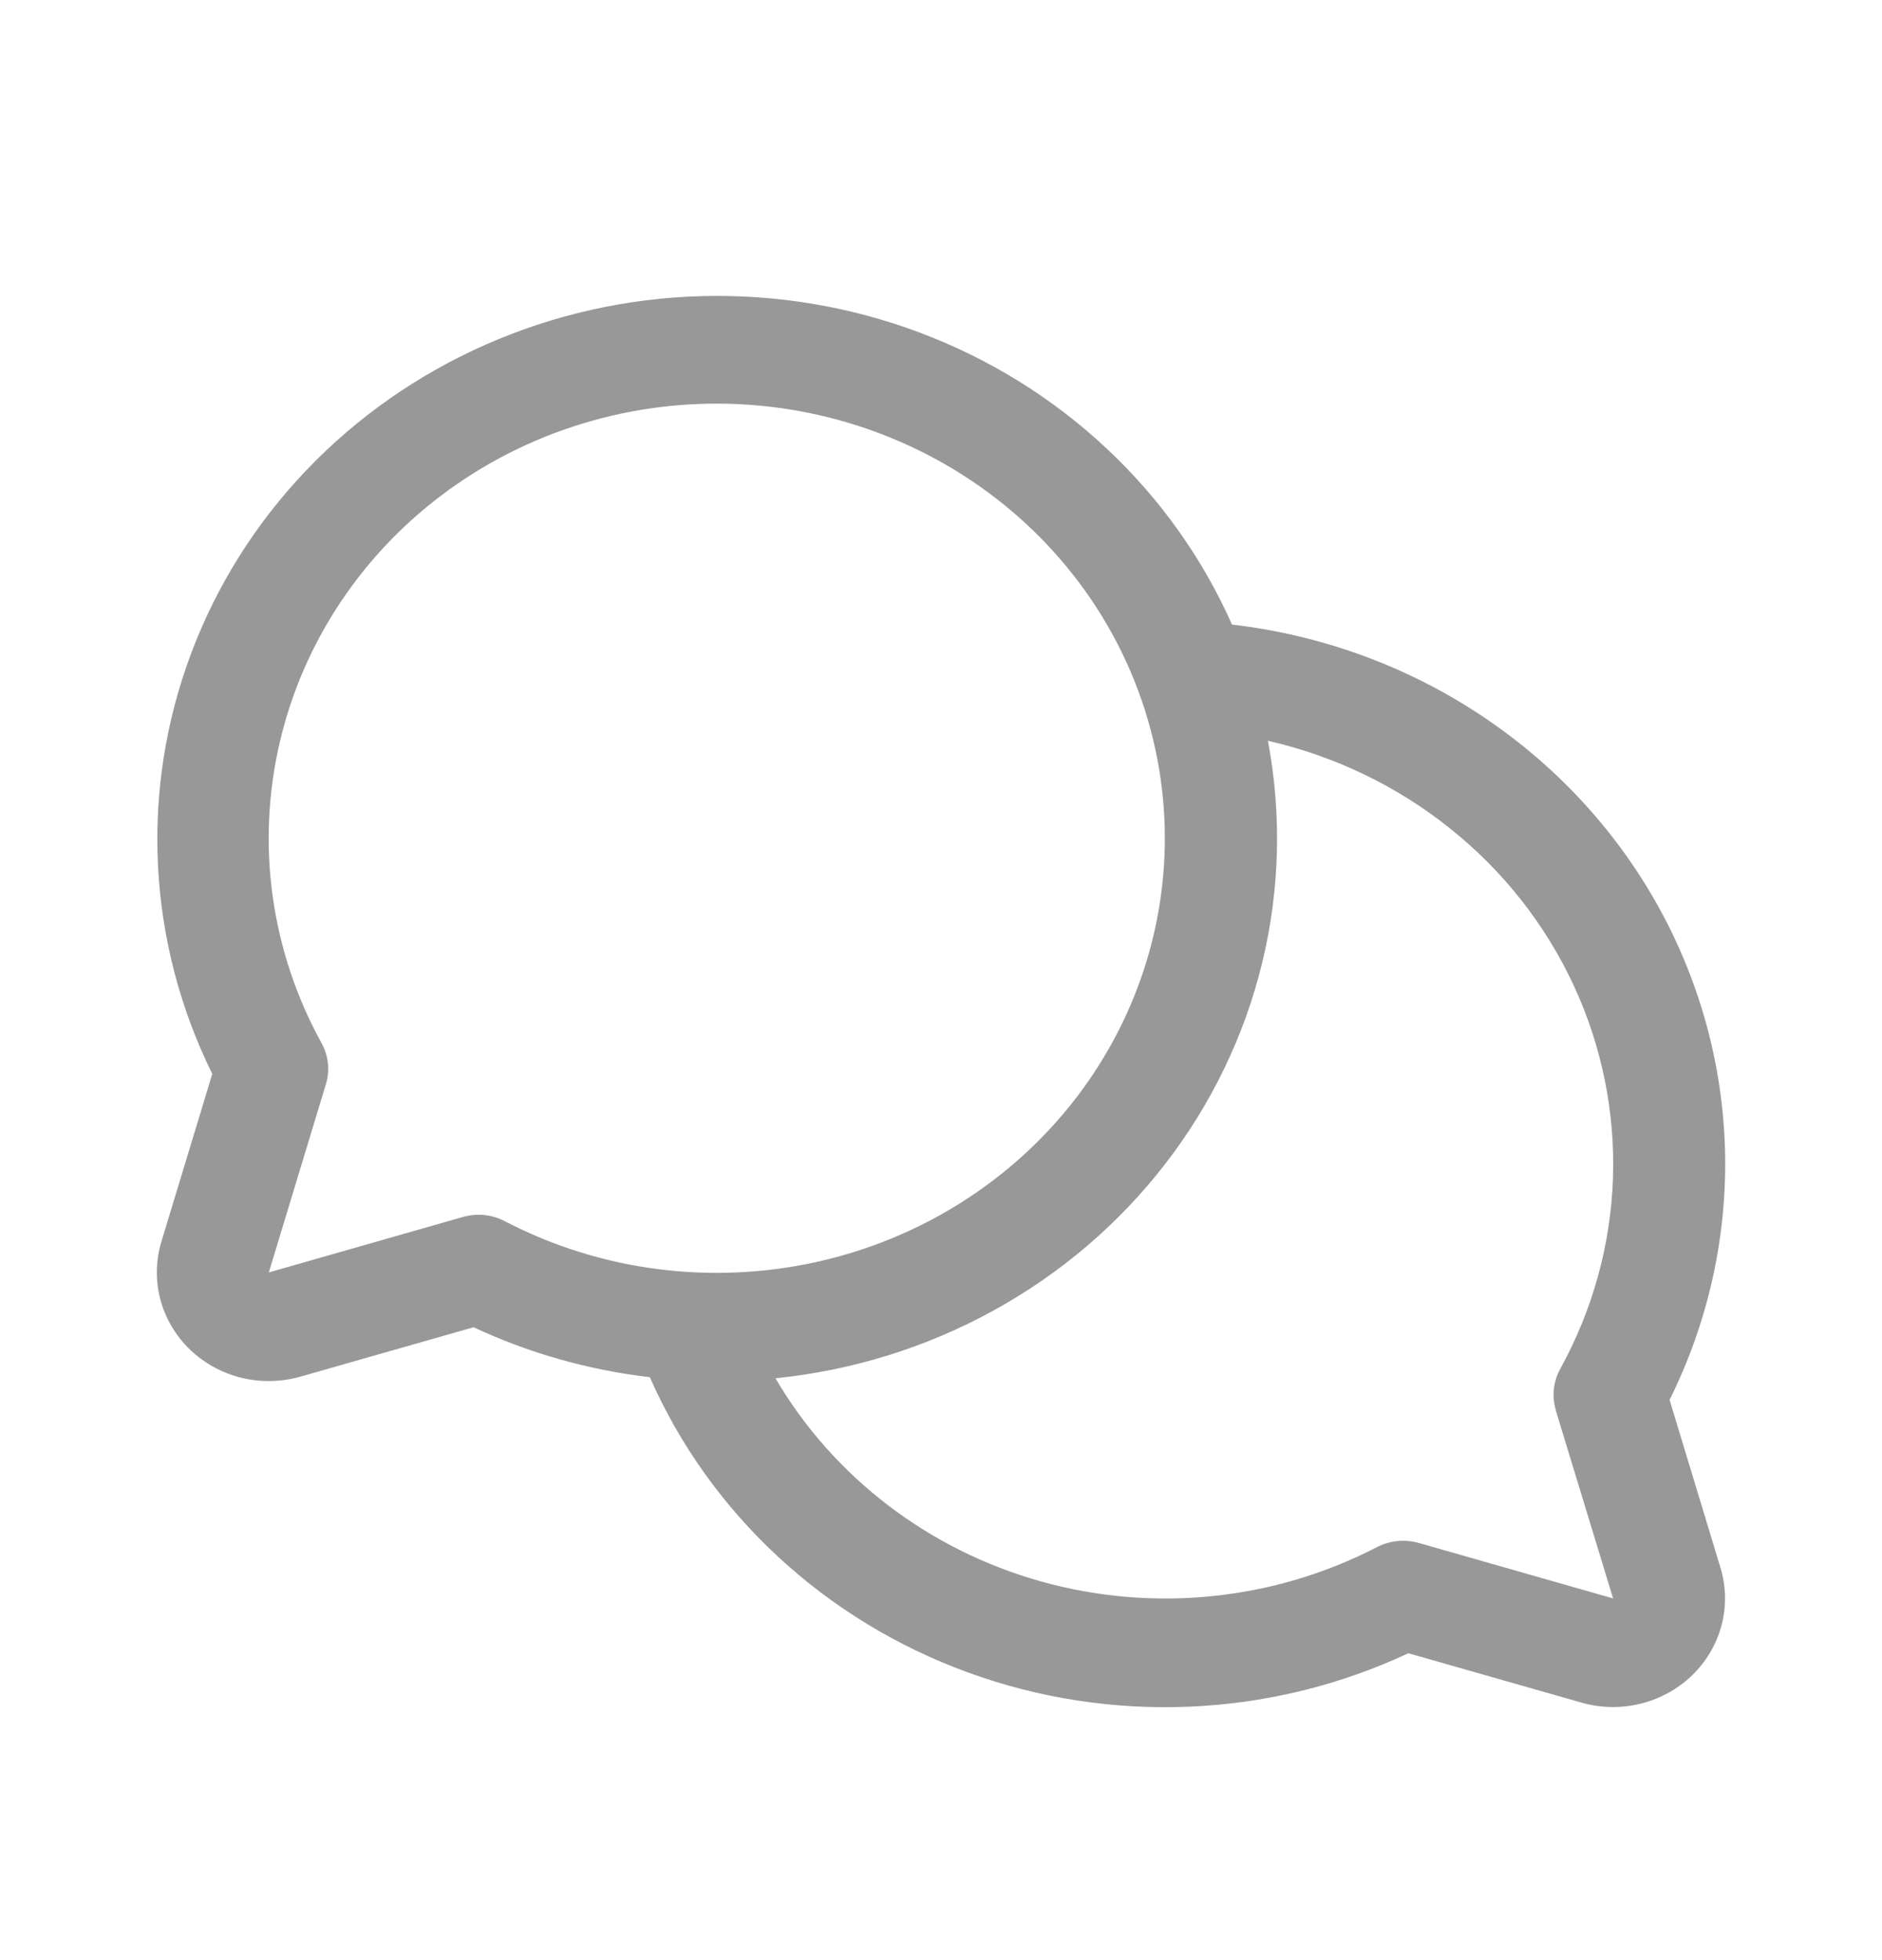 <svg width="24" height="25" viewBox="0 0 24 25" fill="none" xmlns="http://www.w3.org/2000/svg">
<path d="M21.291 17.854C21.785 16.861 22.027 15.768 21.998 14.666C21.968 13.564 21.668 12.485 21.123 11.518C20.577 10.551 19.801 9.724 18.86 9.106C17.919 8.488 16.839 8.097 15.711 7.966C15.335 7.119 14.79 6.353 14.105 5.714C13.421 5.074 12.612 4.573 11.726 4.241C10.84 3.908 9.894 3.751 8.944 3.777C7.995 3.803 7.06 4.013 6.195 4.395C5.33 4.776 4.552 5.321 3.906 5.998C3.261 6.674 2.761 7.469 2.437 8.335C2.112 9.201 1.968 10.122 2.015 11.042C2.061 11.963 2.297 12.866 2.707 13.697L2.058 15.837C1.986 16.076 1.981 16.329 2.044 16.571C2.108 16.812 2.237 17.033 2.418 17.209C2.6 17.385 2.827 17.51 3.076 17.572C3.325 17.633 3.586 17.628 3.832 17.558L6.039 16.928C6.747 17.259 7.507 17.474 8.287 17.565C8.666 18.427 9.221 19.205 9.919 19.852C10.617 20.5 11.443 21.003 12.347 21.332C13.251 21.662 14.215 21.809 15.18 21.767C16.144 21.725 17.09 21.493 17.96 21.086L20.166 21.715C20.412 21.786 20.674 21.791 20.922 21.729C21.171 21.668 21.398 21.542 21.58 21.366C21.761 21.19 21.89 20.97 21.954 20.729C22.017 20.488 22.013 20.234 21.94 19.995L21.291 17.854ZM6.106 15.493C6.038 15.493 5.97 15.503 5.905 15.521L3.428 16.229L4.157 13.825C4.209 13.651 4.189 13.465 4.101 13.305C3.455 12.133 3.265 10.775 3.565 9.478C3.865 8.181 4.635 7.031 5.736 6.239C6.836 5.447 8.194 5.065 9.56 5.163C10.927 5.261 12.212 5.832 13.181 6.772C14.15 7.712 14.738 8.958 14.839 10.284C14.94 11.61 14.546 12.926 13.73 13.994C12.913 15.062 11.729 15.809 10.392 16.1C9.055 16.391 7.654 16.207 6.446 15.58C6.342 15.524 6.225 15.494 6.106 15.493ZM19.838 17.982L20.571 20.387L18.092 19.679C17.913 19.629 17.721 19.648 17.556 19.734C16.241 20.415 14.704 20.571 13.271 20.169C11.839 19.766 10.626 18.837 9.889 17.579C10.867 17.48 11.814 17.186 12.669 16.715C13.525 16.245 14.27 15.608 14.86 14.844C15.45 14.081 15.87 13.207 16.096 12.279C16.321 11.35 16.346 10.387 16.169 9.448C17.021 9.643 17.816 10.025 18.491 10.566C19.167 11.105 19.706 11.789 20.066 12.563C20.426 13.337 20.598 14.181 20.569 15.03C20.54 15.879 20.309 16.71 19.897 17.459C19.808 17.619 19.788 17.807 19.84 17.982H19.838Z" fill="#989898"/>
</svg>
